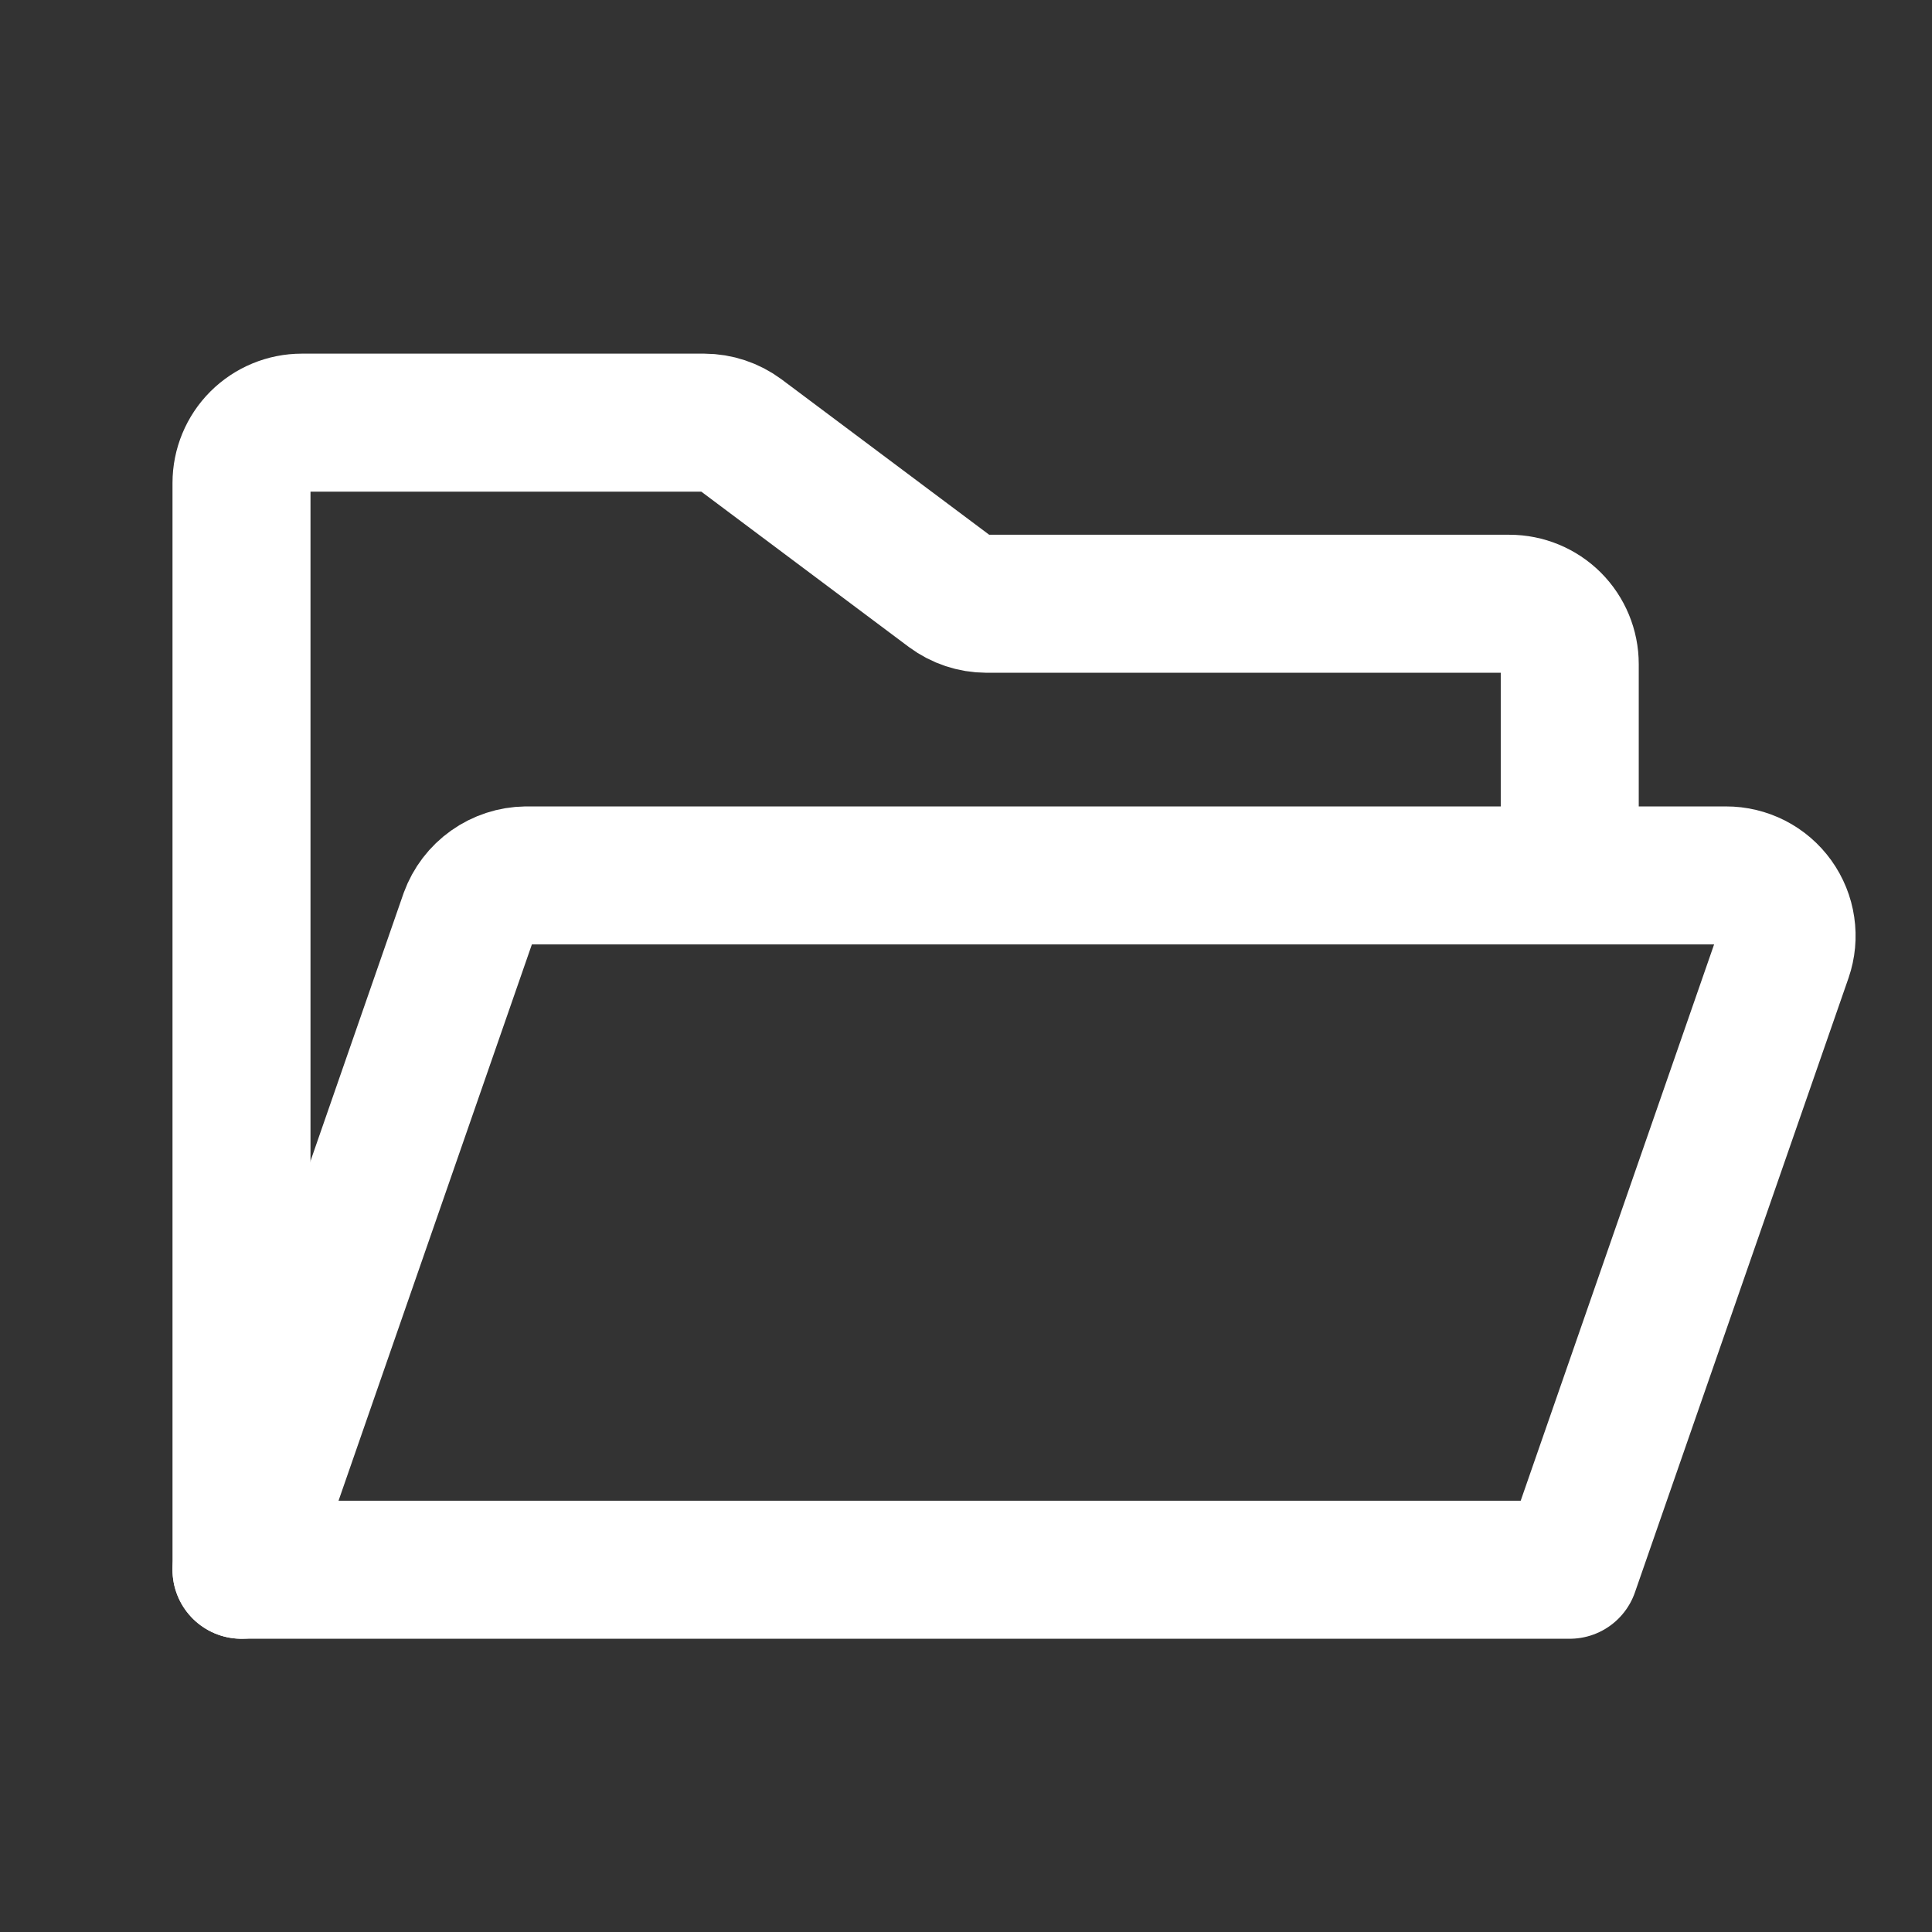 <svg id="icon_folderopen" width="42" height="42" viewBox="0 0 42 42" fill="none" xmlns="http://www.w3.org/2000/svg">
    <rect x="0" y="0" width="42" height="42" fill="#333333" stroke="none"/>
    <path d="M5.25 34.125V10.5C5.25 10.152 5.388 9.818 5.634 9.572C5.881 9.326 6.214 9.188 6.562 9.188H15.307C15.591 9.189 15.867 9.281 16.095 9.45L20.655 12.863C20.883 13.032 21.159 13.124 21.443 13.125H32.812C33.161 13.125 33.494 13.263 33.741 13.509C33.987 13.756 34.125 14.089 34.125 14.438V18.375" stroke="white" stroke-width="3" stroke-linecap="round" stroke-linejoin="round"/>
    <path d="M5.25 34.125L10.188 19.917C10.282 19.66 10.451 19.438 10.674 19.28C10.896 19.122 11.162 19.035 11.435 19.031H37.521C37.731 19.03 37.937 19.08 38.124 19.175C38.31 19.27 38.471 19.409 38.593 19.579C38.715 19.749 38.795 19.946 38.825 20.153C38.856 20.361 38.836 20.572 38.768 20.77L34.125 34.125H5.25Z" stroke="white" stroke-width="3" stroke-linecap="round" stroke-linejoin="round"/>
</svg>
